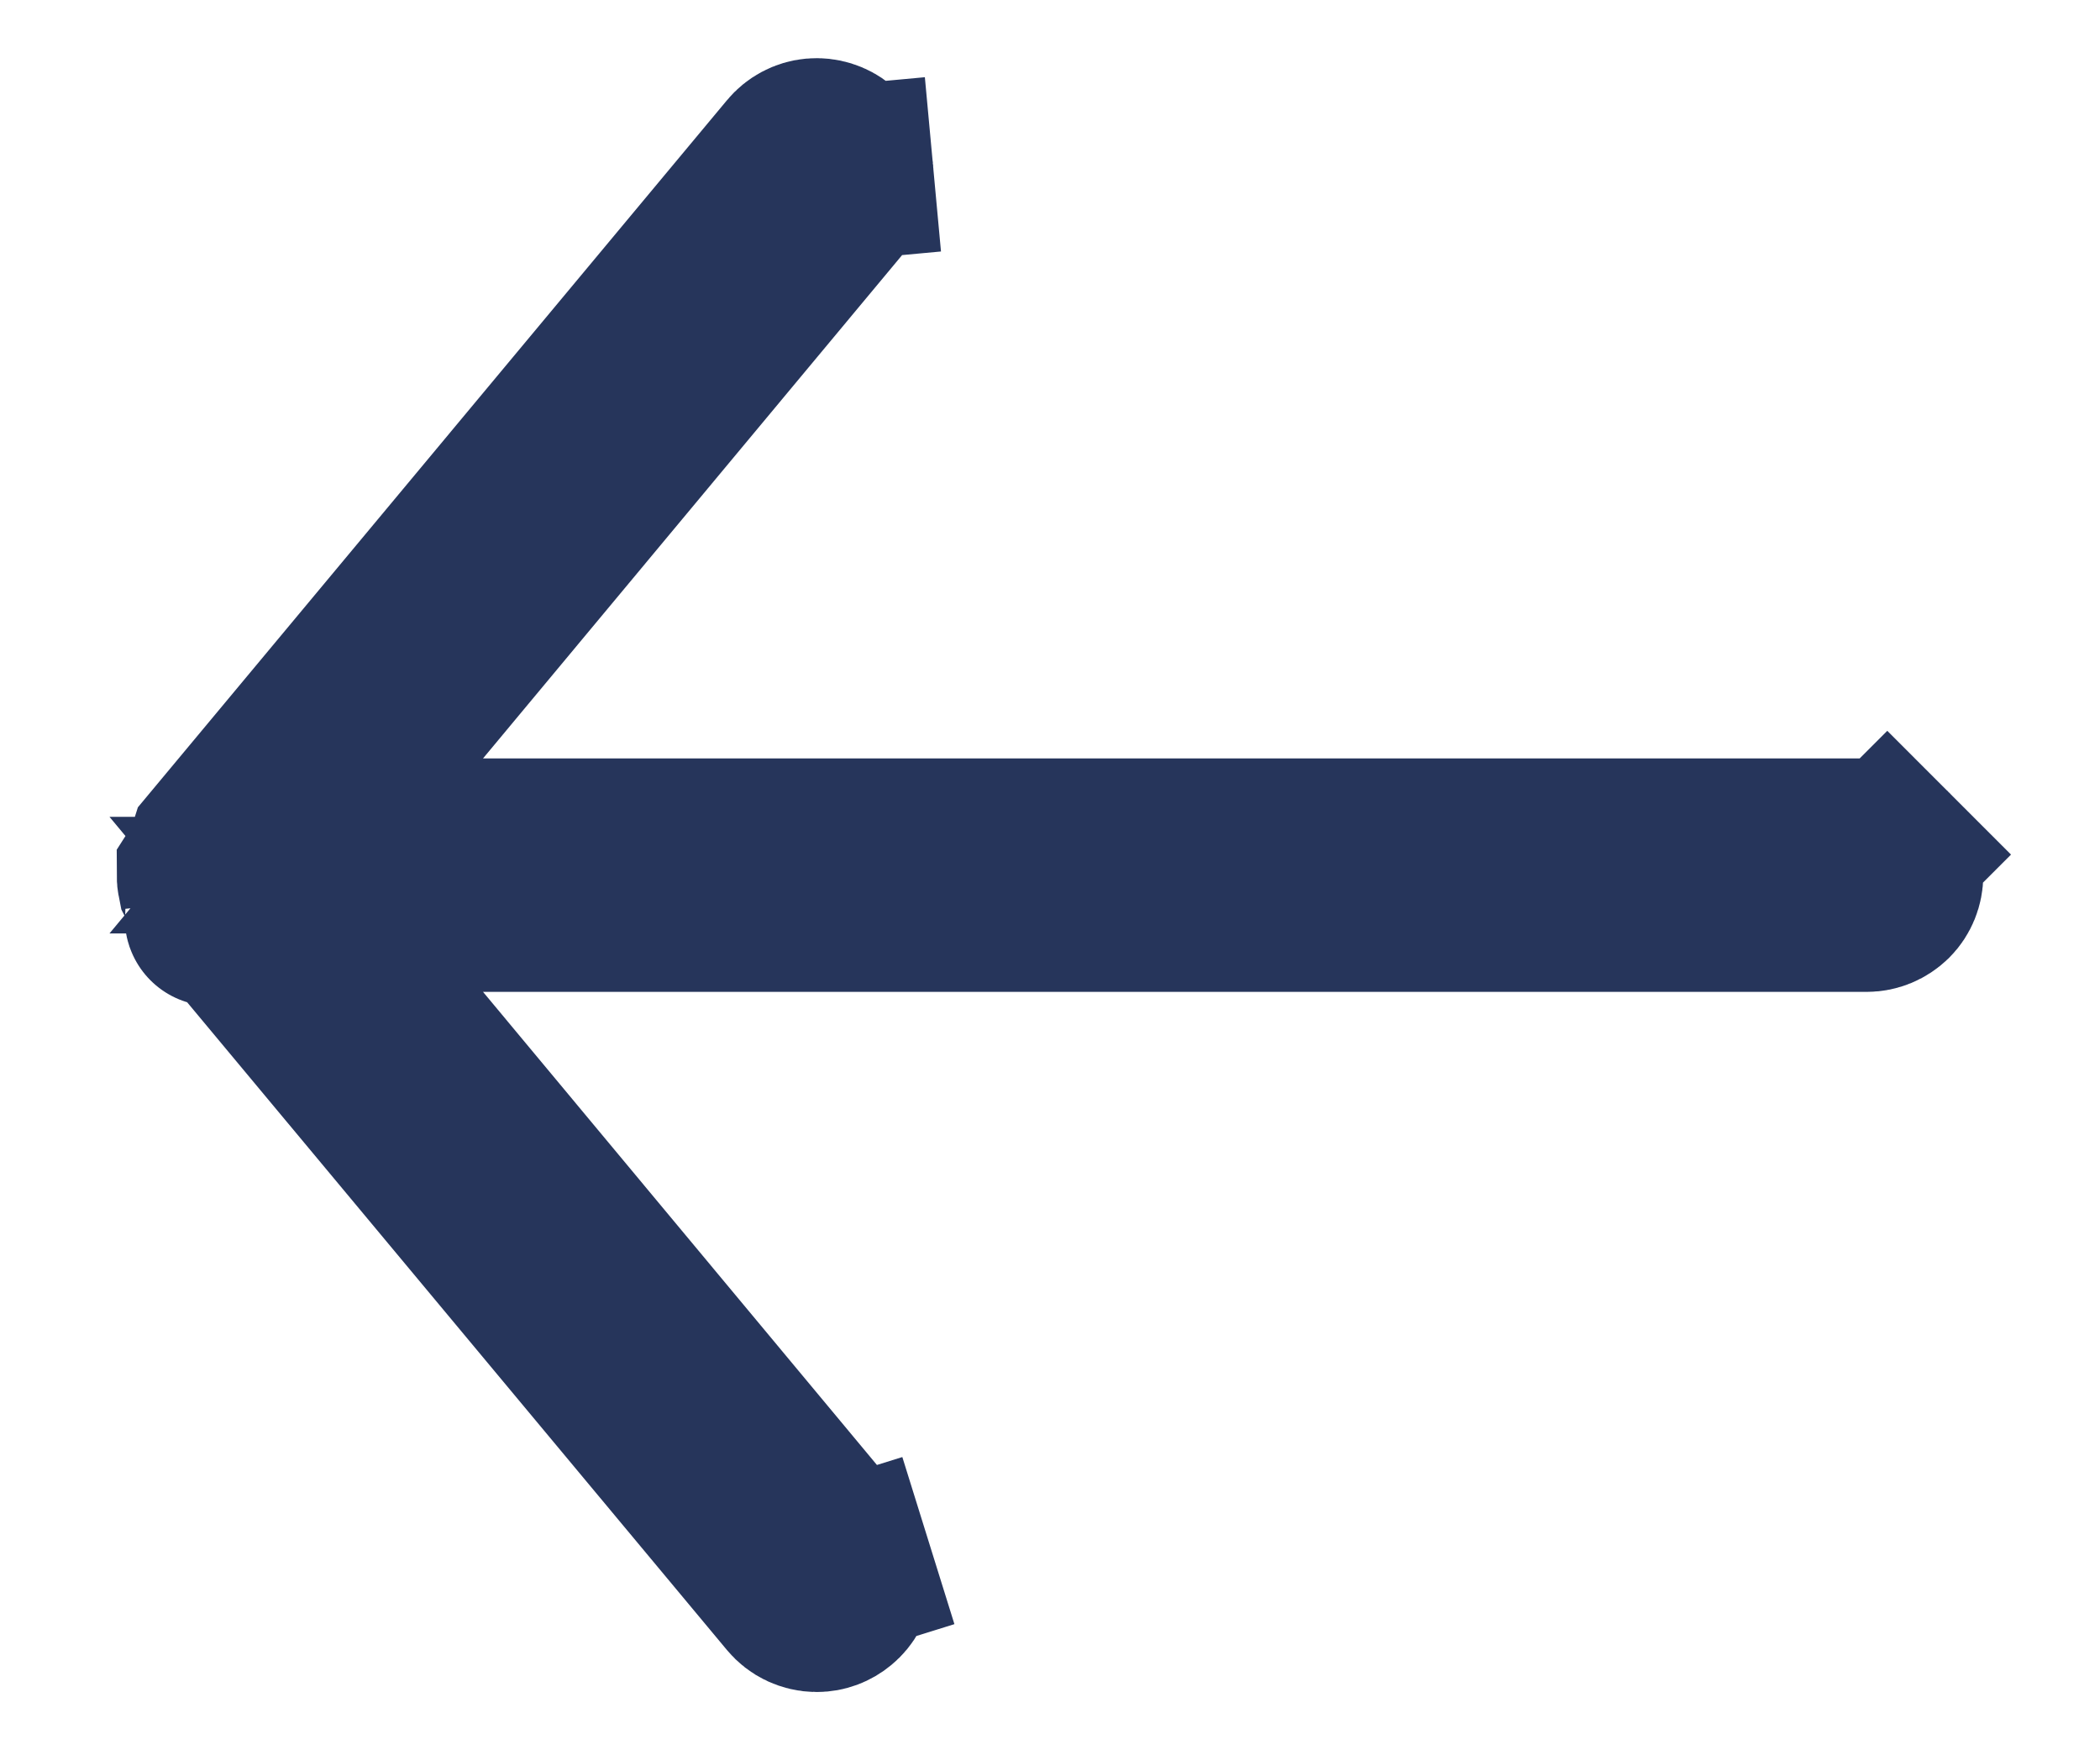 <svg width="12" height="10" viewBox="0 0 12 10" fill="none" xmlns="http://www.w3.org/2000/svg">
<path d="M2.376 4.013L1.693 4.833H2.76H10.667C10.711 4.833 10.753 4.851 10.785 4.882L11.138 4.529L10.785 4.882C10.816 4.913 10.833 4.956 10.833 5C10.833 5.044 10.816 5.087 10.785 5.118C10.753 5.149 10.711 5.167 10.667 5.167H2.76H1.693L2.376 5.987L4.796 8.893L4.796 8.893C4.81 8.91 4.821 8.93 4.827 8.951L5.305 8.802L4.827 8.951C4.834 8.972 4.836 8.994 4.834 9.015C4.832 9.037 4.826 9.058 4.815 9.078C4.805 9.097 4.791 9.114 4.774 9.128C4.744 9.153 4.707 9.167 4.668 9.167L4.666 9.167C4.641 9.167 4.617 9.161 4.595 9.151C4.573 9.141 4.553 9.125 4.538 9.107L4.538 9.107L1.22 5.126C1.215 5.118 1.211 5.11 1.207 5.102L1.17 5.03C1.168 5.02 1.167 5.011 1.167 5.001C1.183 4.976 1.199 4.948 1.212 4.917C1.221 4.896 1.229 4.876 1.235 4.857L4.538 0.893L4.538 0.893C4.566 0.859 4.607 0.837 4.651 0.833C4.696 0.829 4.74 0.843 4.774 0.871C4.808 0.9 4.829 0.94 4.834 0.985L5.331 0.939L4.834 0.985C4.838 1.029 4.824 1.073 4.796 1.107L2.376 4.013ZM1.213 5.233C1.214 5.249 1.213 5.253 1.213 5.24V5.233ZM4.667 9.667V9.667V9.667Z" fill="#94A3B8" stroke="#26355B"/>
</svg>

